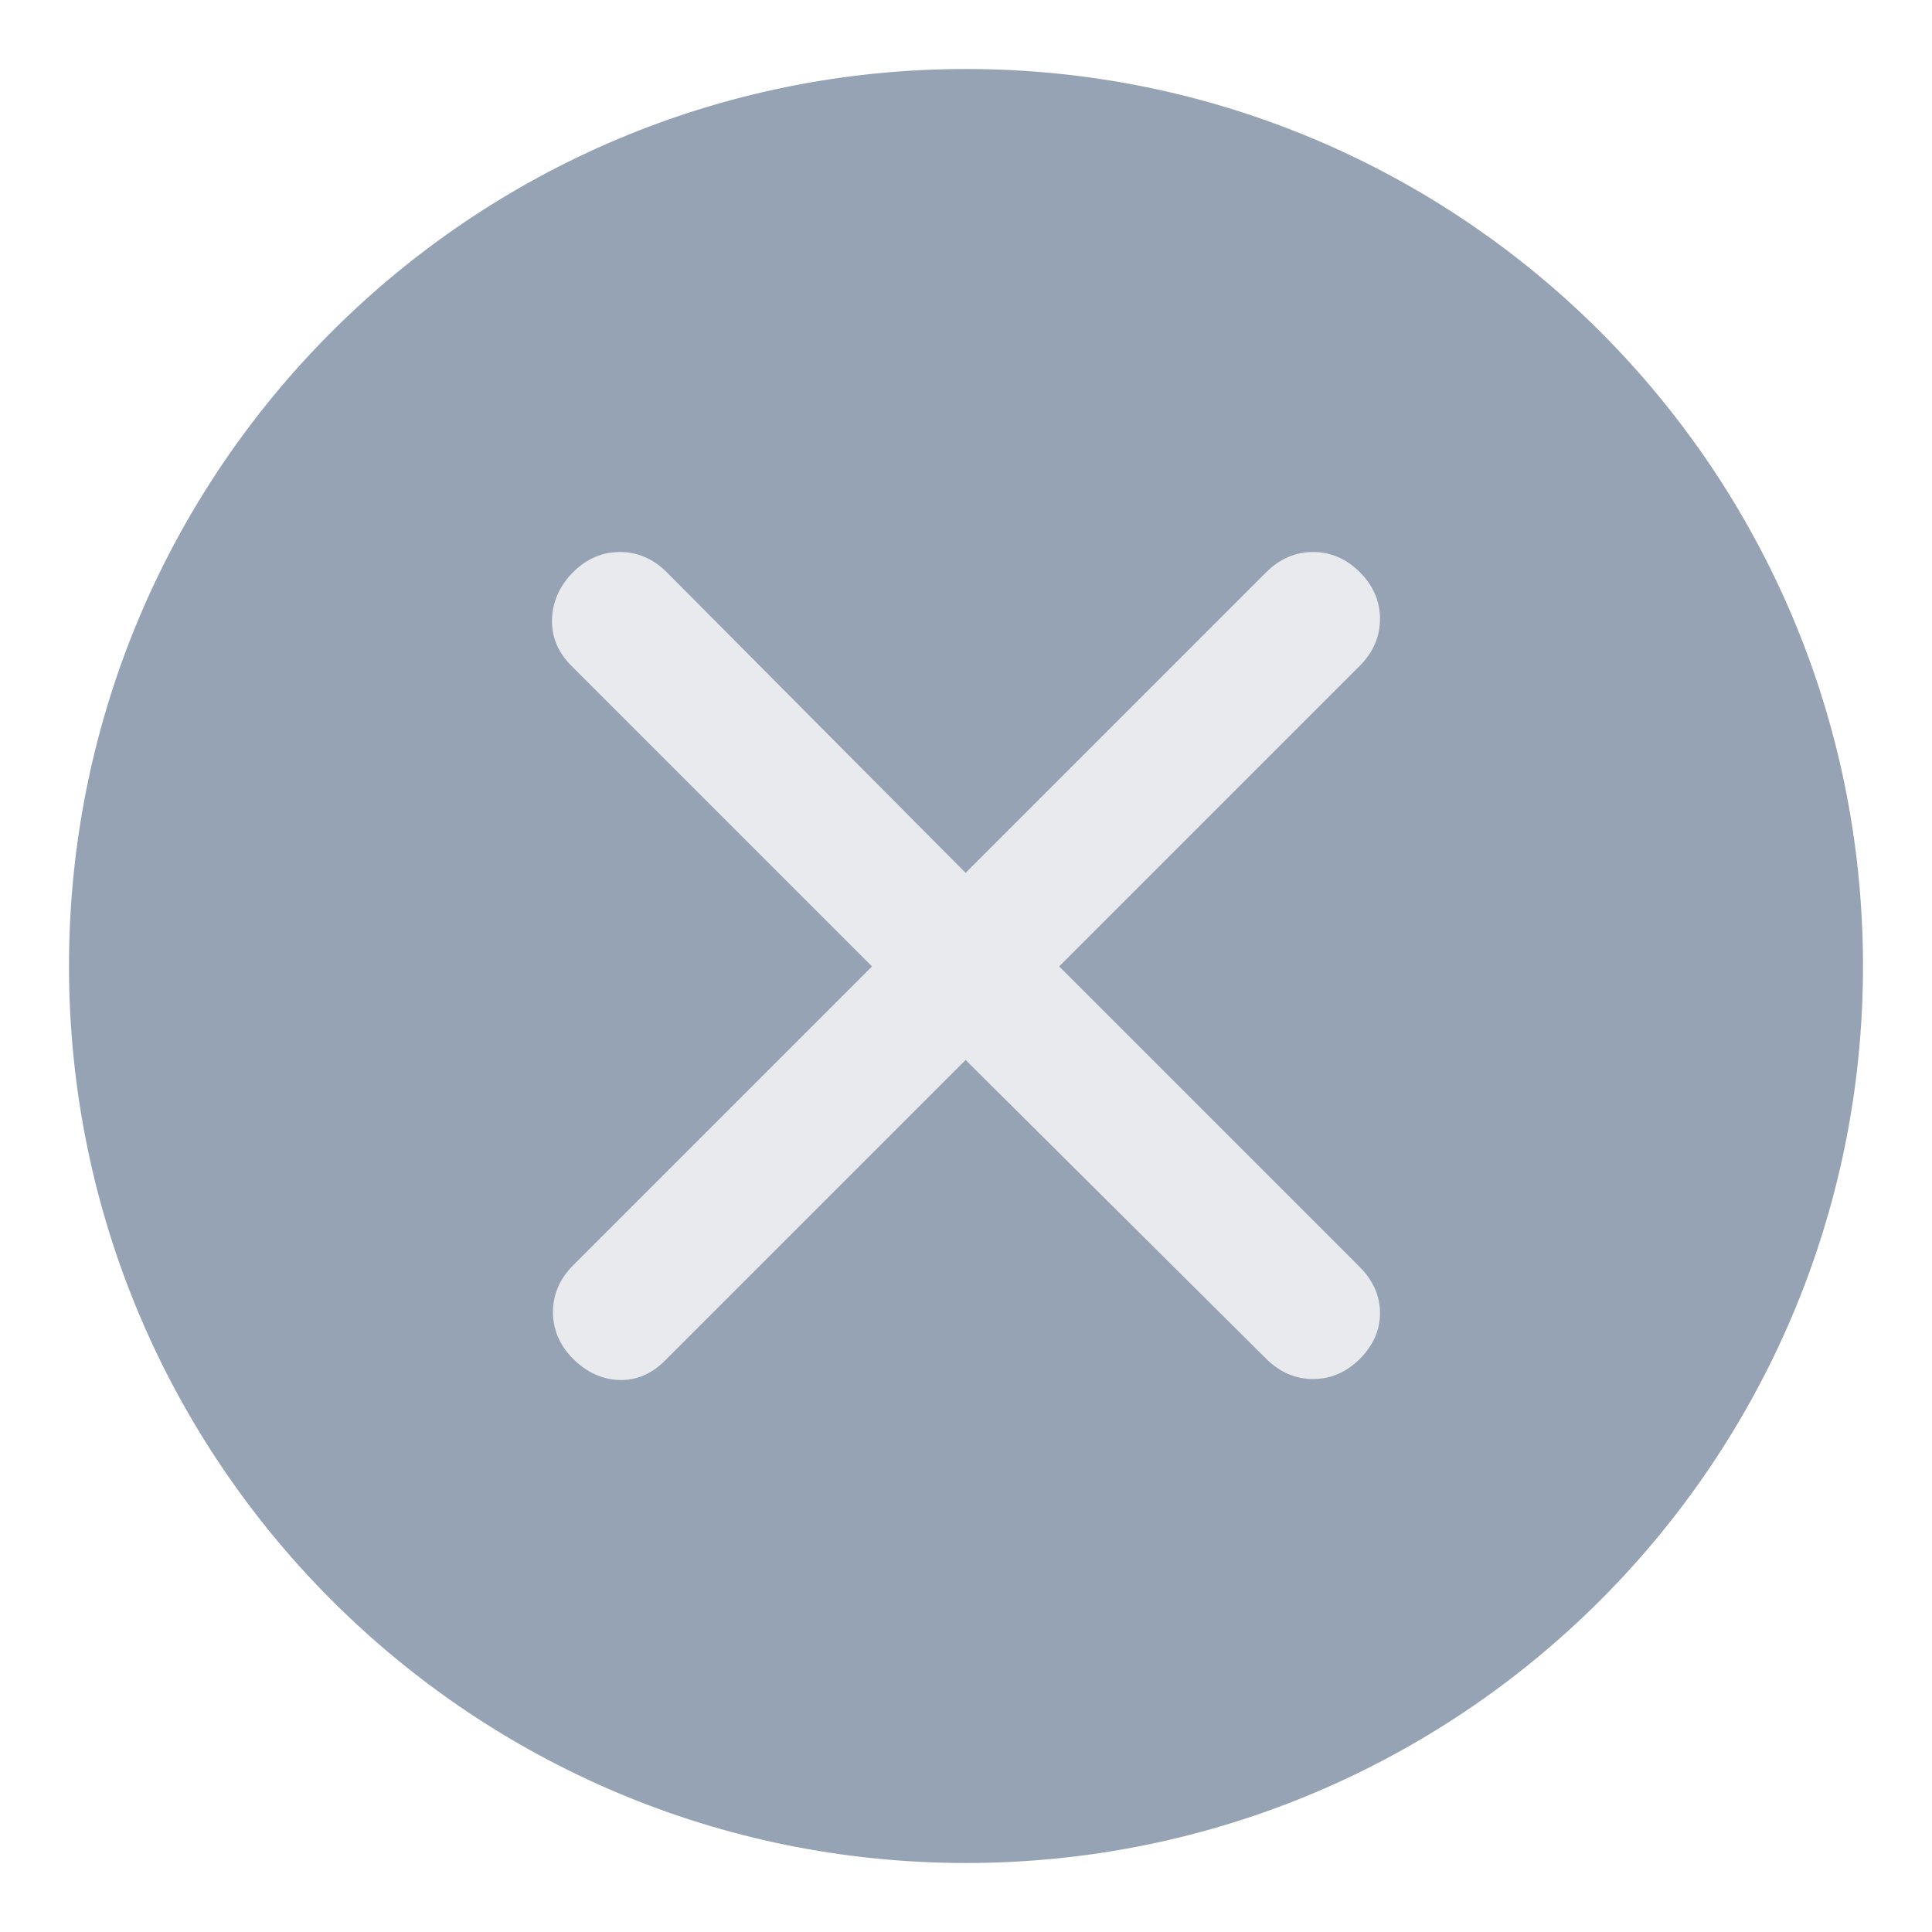 <svg width="14" height="14" viewBox="0 0 14 14" fill="none" xmlns="http://www.w3.org/2000/svg">
<path d="M7 13C10.314 13 13 10.314 13 7C13 3.686 10.314 1 7 1C3.686 1 1 3.686 1 7C1 10.314 3.686 13 7 13Z" fill="#96A3B4" stroke="#96A3B4" strokeWidth="2"/>
<path d="M10 7C10 5.343 8.657 4 7 4C5.343 4 4 5.343 4 7C4 8.657 5.343 10 7 10C8.657 10 10 8.657 10 7Z" stroke="#96A3B4" strokeWidth="6" strokeDasharray="18.85 100"/>
<path d="M6.997 7.681L4.818 9.86C4.72 9.958 4.609 10.004 4.485 10C4.361 9.995 4.251 9.944 4.153 9.847C4.056 9.749 4.007 9.636 4.007 9.508C4.007 9.38 4.056 9.267 4.153 9.169L6.319 7.003L4.14 4.824C4.042 4.726 3.996 4.613 4 4.485C4.005 4.357 4.056 4.244 4.153 4.146C4.251 4.049 4.364 4 4.492 4C4.62 4 4.733 4.049 4.831 4.146L6.997 6.325L9.176 4.146C9.274 4.049 9.387 4 9.515 4C9.643 4 9.756 4.049 9.854 4.146C9.951 4.244 10 4.357 10 4.485C10 4.613 9.951 4.726 9.854 4.824L7.675 7.003L9.854 9.182C9.951 9.28 10 9.391 10 9.515C10 9.639 9.951 9.749 9.854 9.847C9.756 9.944 9.643 9.993 9.515 9.993C9.387 9.993 9.274 9.944 9.176 9.847L6.997 7.681Z" fill="#E8EAED"/>
</svg>
